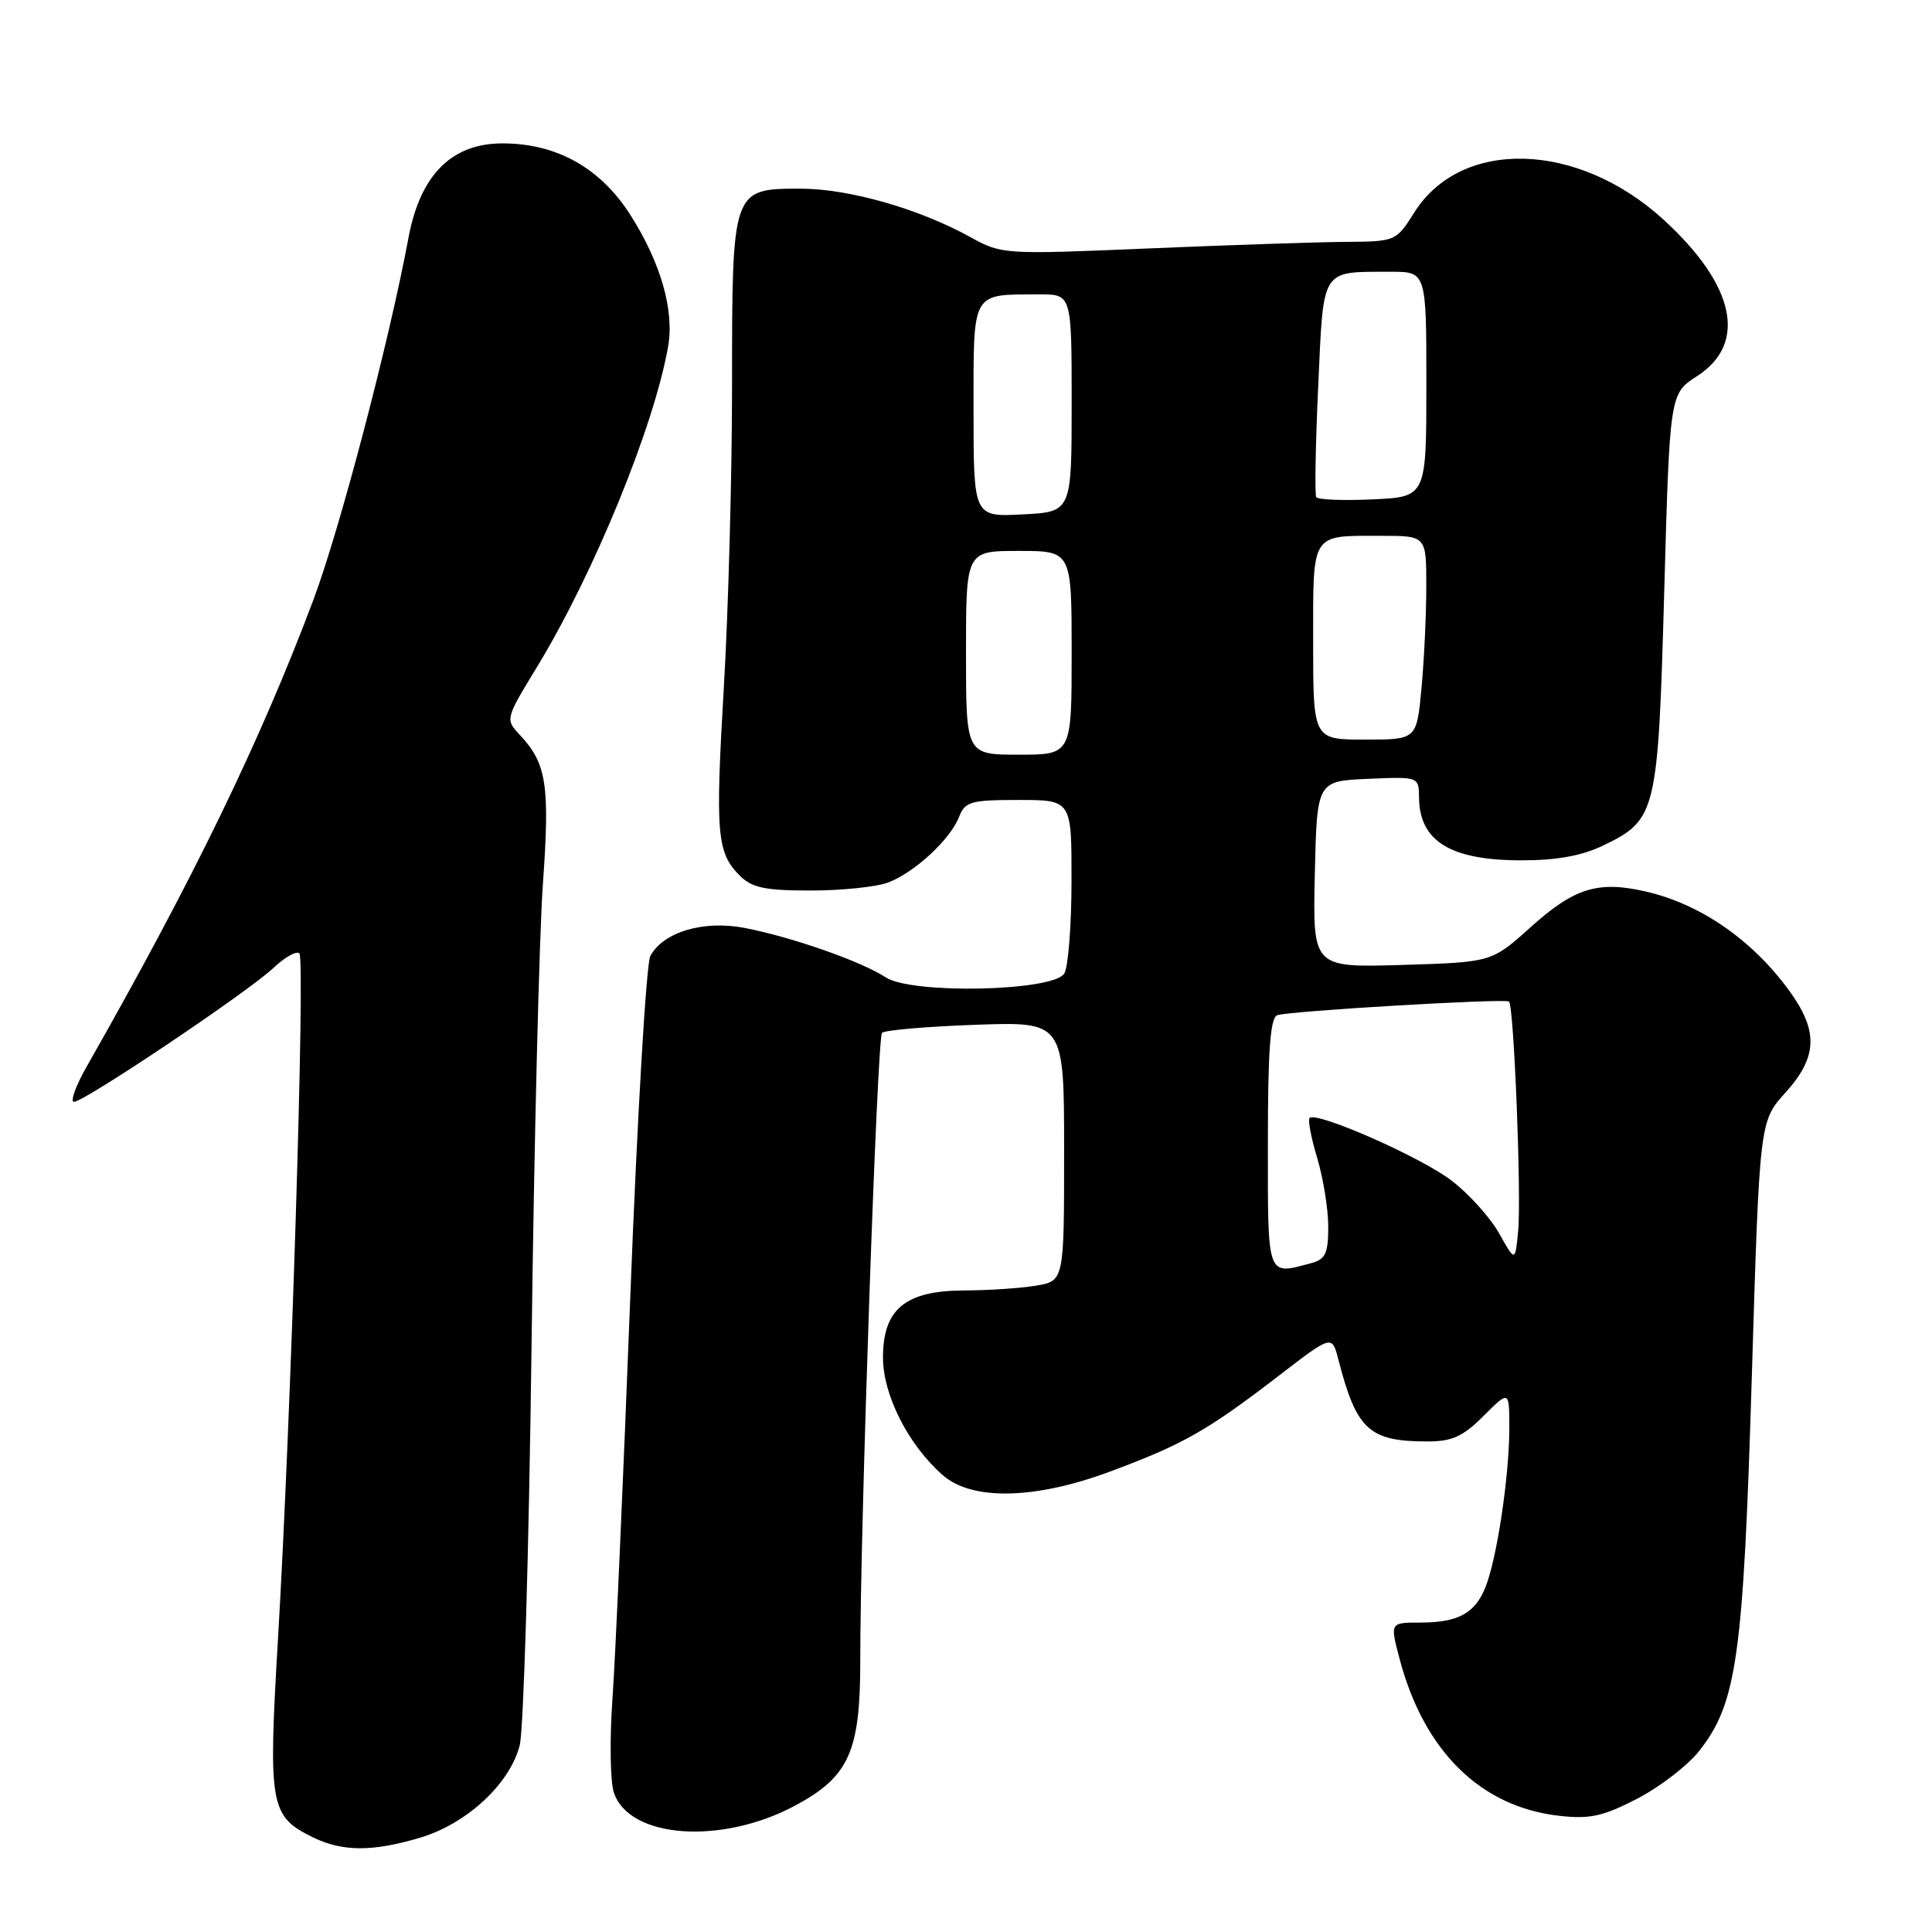 <?xml version="1.0" encoding="UTF-8" standalone="no"?>
<!DOCTYPE svg PUBLIC "-//W3C//DTD SVG 1.1//EN" "http://www.w3.org/Graphics/SVG/1.1/DTD/svg11.dtd" >
<svg xmlns="http://www.w3.org/2000/svg" xmlns:xlink="http://www.w3.org/1999/xlink" version="1.1" viewBox="0 0 256 256">
 <g >
 <path fill="currentColor"
d=" M 55.65 243.51 C 61.85 241.67 67.59 236.34 68.87 231.24 C 69.38 229.18 70.09 205.45 70.43 178.50 C 70.77 151.55 71.45 123.91 71.94 117.09 C 72.87 104.03 72.43 101.17 68.90 97.40 C 66.94 95.31 66.95 95.29 71.14 88.40 C 78.69 76.01 86.68 56.48 88.53 45.91 C 89.37 41.12 87.54 34.76 83.51 28.45 C 79.53 22.23 73.75 19.00 66.58 19.00 C 59.83 19.00 55.68 23.18 54.12 31.53 C 51.58 45.20 45.02 70.17 41.52 79.50 C 34.49 98.21 25.64 116.46 11.53 141.25 C 10.04 143.86 9.27 146.00 9.80 146.00 C 11.17 146.00 32.93 131.39 36.24 128.25 C 37.75 126.82 39.29 125.96 39.67 126.33 C 40.46 127.13 38.56 188.00 36.83 217.25 C 35.53 239.23 35.77 240.65 41.39 243.42 C 45.34 245.37 49.32 245.39 55.65 243.51 Z  M 105.36 239.25 C 112.51 235.42 114.00 232.10 113.99 220.00 C 113.97 202.72 116.23 137.51 116.87 136.86 C 117.22 136.50 122.79 136.02 129.25 135.79 C 141.00 135.37 141.00 135.37 141.00 152.55 C 141.00 169.74 141.00 169.74 137.25 170.36 C 135.19 170.70 130.97 170.98 127.88 170.99 C 119.97 171.00 117.00 173.43 117.00 179.88 C 117.00 184.84 120.32 191.40 124.89 195.44 C 128.74 198.86 137.07 198.70 146.98 195.03 C 156.80 191.38 159.94 189.60 169.50 182.25 C 176.50 176.86 176.50 176.86 177.35 180.18 C 179.75 189.48 181.41 191.00 189.17 191.00 C 192.42 191.00 193.86 190.34 196.60 187.60 C 200.00 184.20 200.00 184.20 199.99 189.35 C 199.98 195.64 198.35 206.51 196.84 210.29 C 195.44 213.79 193.21 215.00 188.16 215.00 C 184.18 215.00 184.18 215.00 185.45 219.80 C 188.68 232.05 196.21 239.45 206.65 240.61 C 210.67 241.06 212.43 240.67 216.95 238.33 C 219.95 236.77 223.64 233.93 225.16 232.00 C 230.14 225.67 231.00 219.56 232.12 182.54 C 233.15 148.57 233.15 148.57 236.58 144.78 C 240.83 140.07 240.97 136.64 237.13 131.34 C 232.20 124.53 225.26 119.74 217.94 118.10 C 211.69 116.69 208.57 117.68 202.79 122.88 C 197.65 127.50 197.65 127.50 185.79 127.86 C 173.94 128.21 173.94 128.21 174.22 115.86 C 174.50 103.50 174.50 103.50 181.25 103.20 C 188.00 102.91 188.00 102.91 188.03 105.70 C 188.10 111.49 192.21 114.00 201.62 114.00 C 206.30 114.00 209.62 113.39 212.46 112.02 C 219.50 108.61 219.70 107.76 220.52 78.34 C 221.25 52.17 221.25 52.17 224.87 49.84 C 231.58 45.51 229.92 37.78 220.42 29.10 C 209.08 18.73 193.63 18.28 187.41 28.14 C 184.98 31.99 184.95 32.00 178.24 32.05 C 174.53 32.08 162.79 32.47 152.14 32.92 C 133.08 33.73 132.72 33.71 128.64 31.45 C 121.82 27.67 112.49 25.00 106.09 25.00 C 96.99 25.00 97.00 24.99 97.00 51.05 C 97.00 62.93 96.51 80.88 95.92 90.94 C 94.77 110.55 94.97 112.97 98.03 116.03 C 99.64 117.64 101.37 118.00 107.43 118.00 C 111.52 118.00 116.14 117.52 117.68 116.94 C 121.18 115.61 125.91 111.24 127.08 108.25 C 127.87 106.21 128.62 106.00 134.98 106.00 C 142.00 106.00 142.00 106.00 141.98 116.75 C 141.98 122.66 141.54 128.18 141.02 129.00 C 139.53 131.36 120.82 131.76 117.37 129.51 C 114.14 127.39 104.98 124.18 98.69 122.96 C 93.22 121.90 87.88 123.49 86.17 126.68 C 85.63 127.70 84.43 148.10 83.51 172.02 C 82.59 195.93 81.53 219.86 81.15 225.18 C 80.77 230.51 80.86 236.07 81.34 237.53 C 83.37 243.61 95.59 244.49 105.36 239.25 Z  M 168.00 151.47 C 168.00 139.13 168.32 134.83 169.25 134.52 C 170.95 133.95 199.39 132.28 199.95 132.71 C 200.60 133.22 201.61 158.44 201.16 163.16 C 200.77 167.22 200.77 167.22 198.63 163.41 C 197.45 161.31 194.61 158.16 192.32 156.42 C 188.26 153.31 174.44 147.23 173.53 148.14 C 173.28 148.39 173.73 150.78 174.54 153.46 C 175.34 156.13 176.00 160.22 176.00 162.54 C 176.00 166.08 175.63 166.87 173.75 167.37 C 167.81 168.96 168.00 169.48 168.00 151.47 Z  M 128.00 86.50 C 128.00 73.00 128.00 73.00 135.00 73.00 C 142.00 73.00 142.00 73.00 142.00 86.50 C 142.00 100.00 142.00 100.00 135.00 100.00 C 128.00 100.00 128.00 100.00 128.00 86.50 Z  M 174.00 85.11 C 174.00 70.39 173.60 71.00 183.08 71.00 C 189.00 71.00 189.00 71.00 188.99 77.75 C 188.99 81.46 188.70 87.54 188.35 91.25 C 187.71 98.00 187.71 98.00 180.86 98.00 C 174.00 98.00 174.00 98.00 174.00 85.11 Z  M 129.00 54.37 C 129.00 38.39 128.63 39.04 137.75 39.01 C 142.00 39.00 142.00 39.00 142.00 53.41 C 142.00 67.83 142.00 67.83 135.50 68.16 C 129.00 68.50 129.00 68.50 129.00 54.37 Z  M 174.41 65.87 C 174.20 65.52 174.31 58.92 174.67 51.19 C 175.39 35.34 174.94 36.04 184.25 36.01 C 189.00 36.00 189.00 36.00 189.00 50.92 C 189.00 65.84 189.00 65.84 181.90 66.17 C 178.00 66.35 174.63 66.22 174.41 65.87 Z "/>
</g>
</svg>